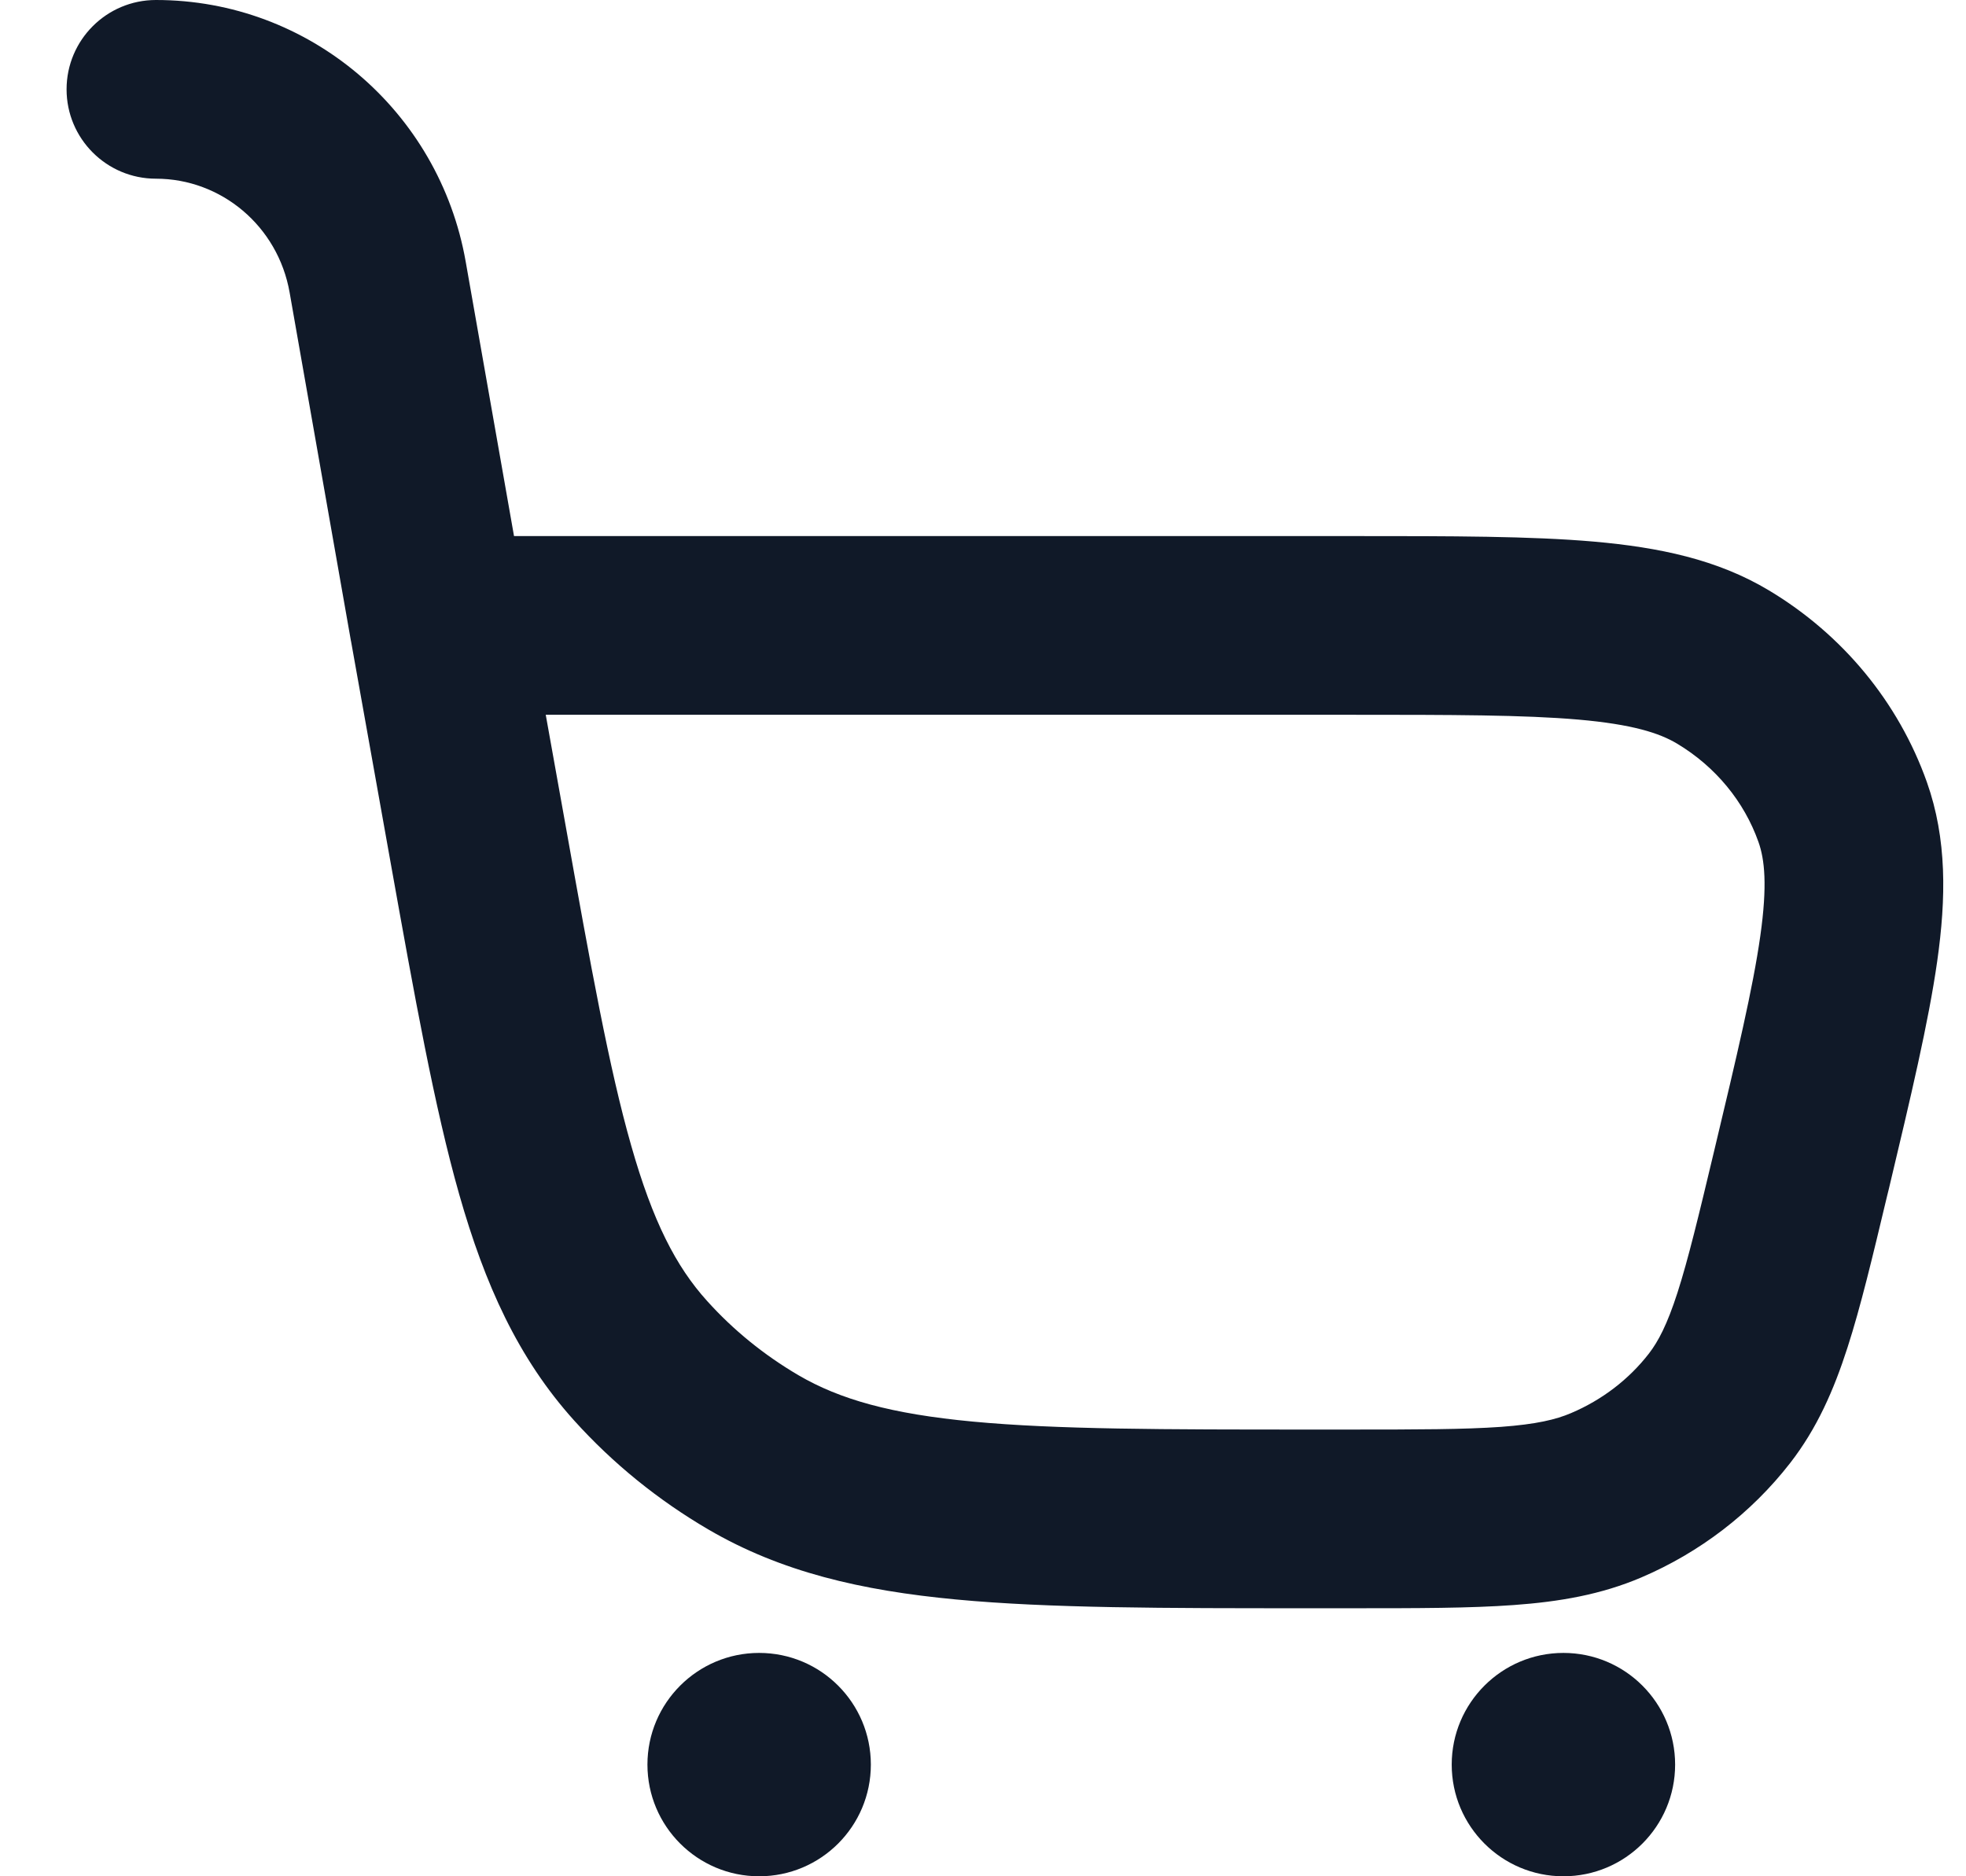 <svg width="22" height="21" viewBox="0 0 22 21" fill="none" xmlns="http://www.w3.org/2000/svg">
<path fill-rule="evenodd" clip-rule="evenodd" d="M1.745 0C1.193 0 0.745 0.448 0.745 1C0.745 1.552 1.193 2 1.745 2C2.474 2 3.11 2.529 3.241 3.274L3.927 7.173L3.928 7.176L4.367 9.632C4.642 11.168 4.862 12.395 5.139 13.369C5.425 14.374 5.796 15.201 6.426 15.9C6.859 16.38 7.365 16.79 7.926 17.118C8.739 17.593 9.634 17.802 10.7 17.902C11.737 18 13.024 18 14.644 18H15.136C15.857 18 16.451 18 16.941 17.964C17.45 17.927 17.914 17.848 18.365 17.656C19.021 17.376 19.596 16.936 20.032 16.375C20.333 15.987 20.52 15.56 20.674 15.082C20.821 14.627 20.955 14.065 21.116 13.39L21.137 13.305C21.381 12.28 21.581 11.441 21.678 10.757C21.778 10.053 21.788 9.391 21.562 8.753C21.243 7.855 20.616 7.1 19.795 6.608C19.217 6.261 18.563 6.126 17.838 6.062C17.129 6 16.242 6 15.147 6H5.752L5.211 2.927C4.914 1.241 3.46 0 1.745 0ZM15.1 8C16.253 8 17.053 8.001 17.663 8.054C18.267 8.107 18.568 8.204 18.767 8.323C19.199 8.582 19.518 8.973 19.677 9.422C19.747 9.618 19.779 9.906 19.698 10.477C19.616 11.057 19.439 11.804 19.18 12.889C19.008 13.61 18.891 14.096 18.771 14.469C18.655 14.828 18.556 15.014 18.452 15.149C18.229 15.437 17.929 15.668 17.58 15.816C17.412 15.888 17.192 15.941 16.795 15.97C16.387 15.999 15.866 16 15.1 16H14.694C13.012 16 11.82 15.999 10.887 15.911C9.97 15.825 9.397 15.662 8.935 15.392C8.55 15.166 8.205 14.886 7.912 14.56C7.563 14.174 7.304 13.668 7.063 12.821C6.816 11.955 6.613 10.828 6.327 9.227L6.107 8H15.1Z" fill="#101928"/>
<path d="M9.745 19.75C9.745 20.44 9.186 21 8.495 21C7.805 21 7.245 20.44 7.245 19.75C7.245 19.06 7.805 18.5 8.495 18.5C9.186 18.5 9.745 19.06 9.745 19.75Z" fill="#101928"/>
<path d="M17.495 21C18.186 21 18.745 20.44 18.745 19.75C18.745 19.06 18.186 18.5 17.495 18.5C16.805 18.5 16.245 19.06 16.245 19.75C16.245 20.44 16.805 21 17.495 21Z" fill="#101928"/>
</svg>

